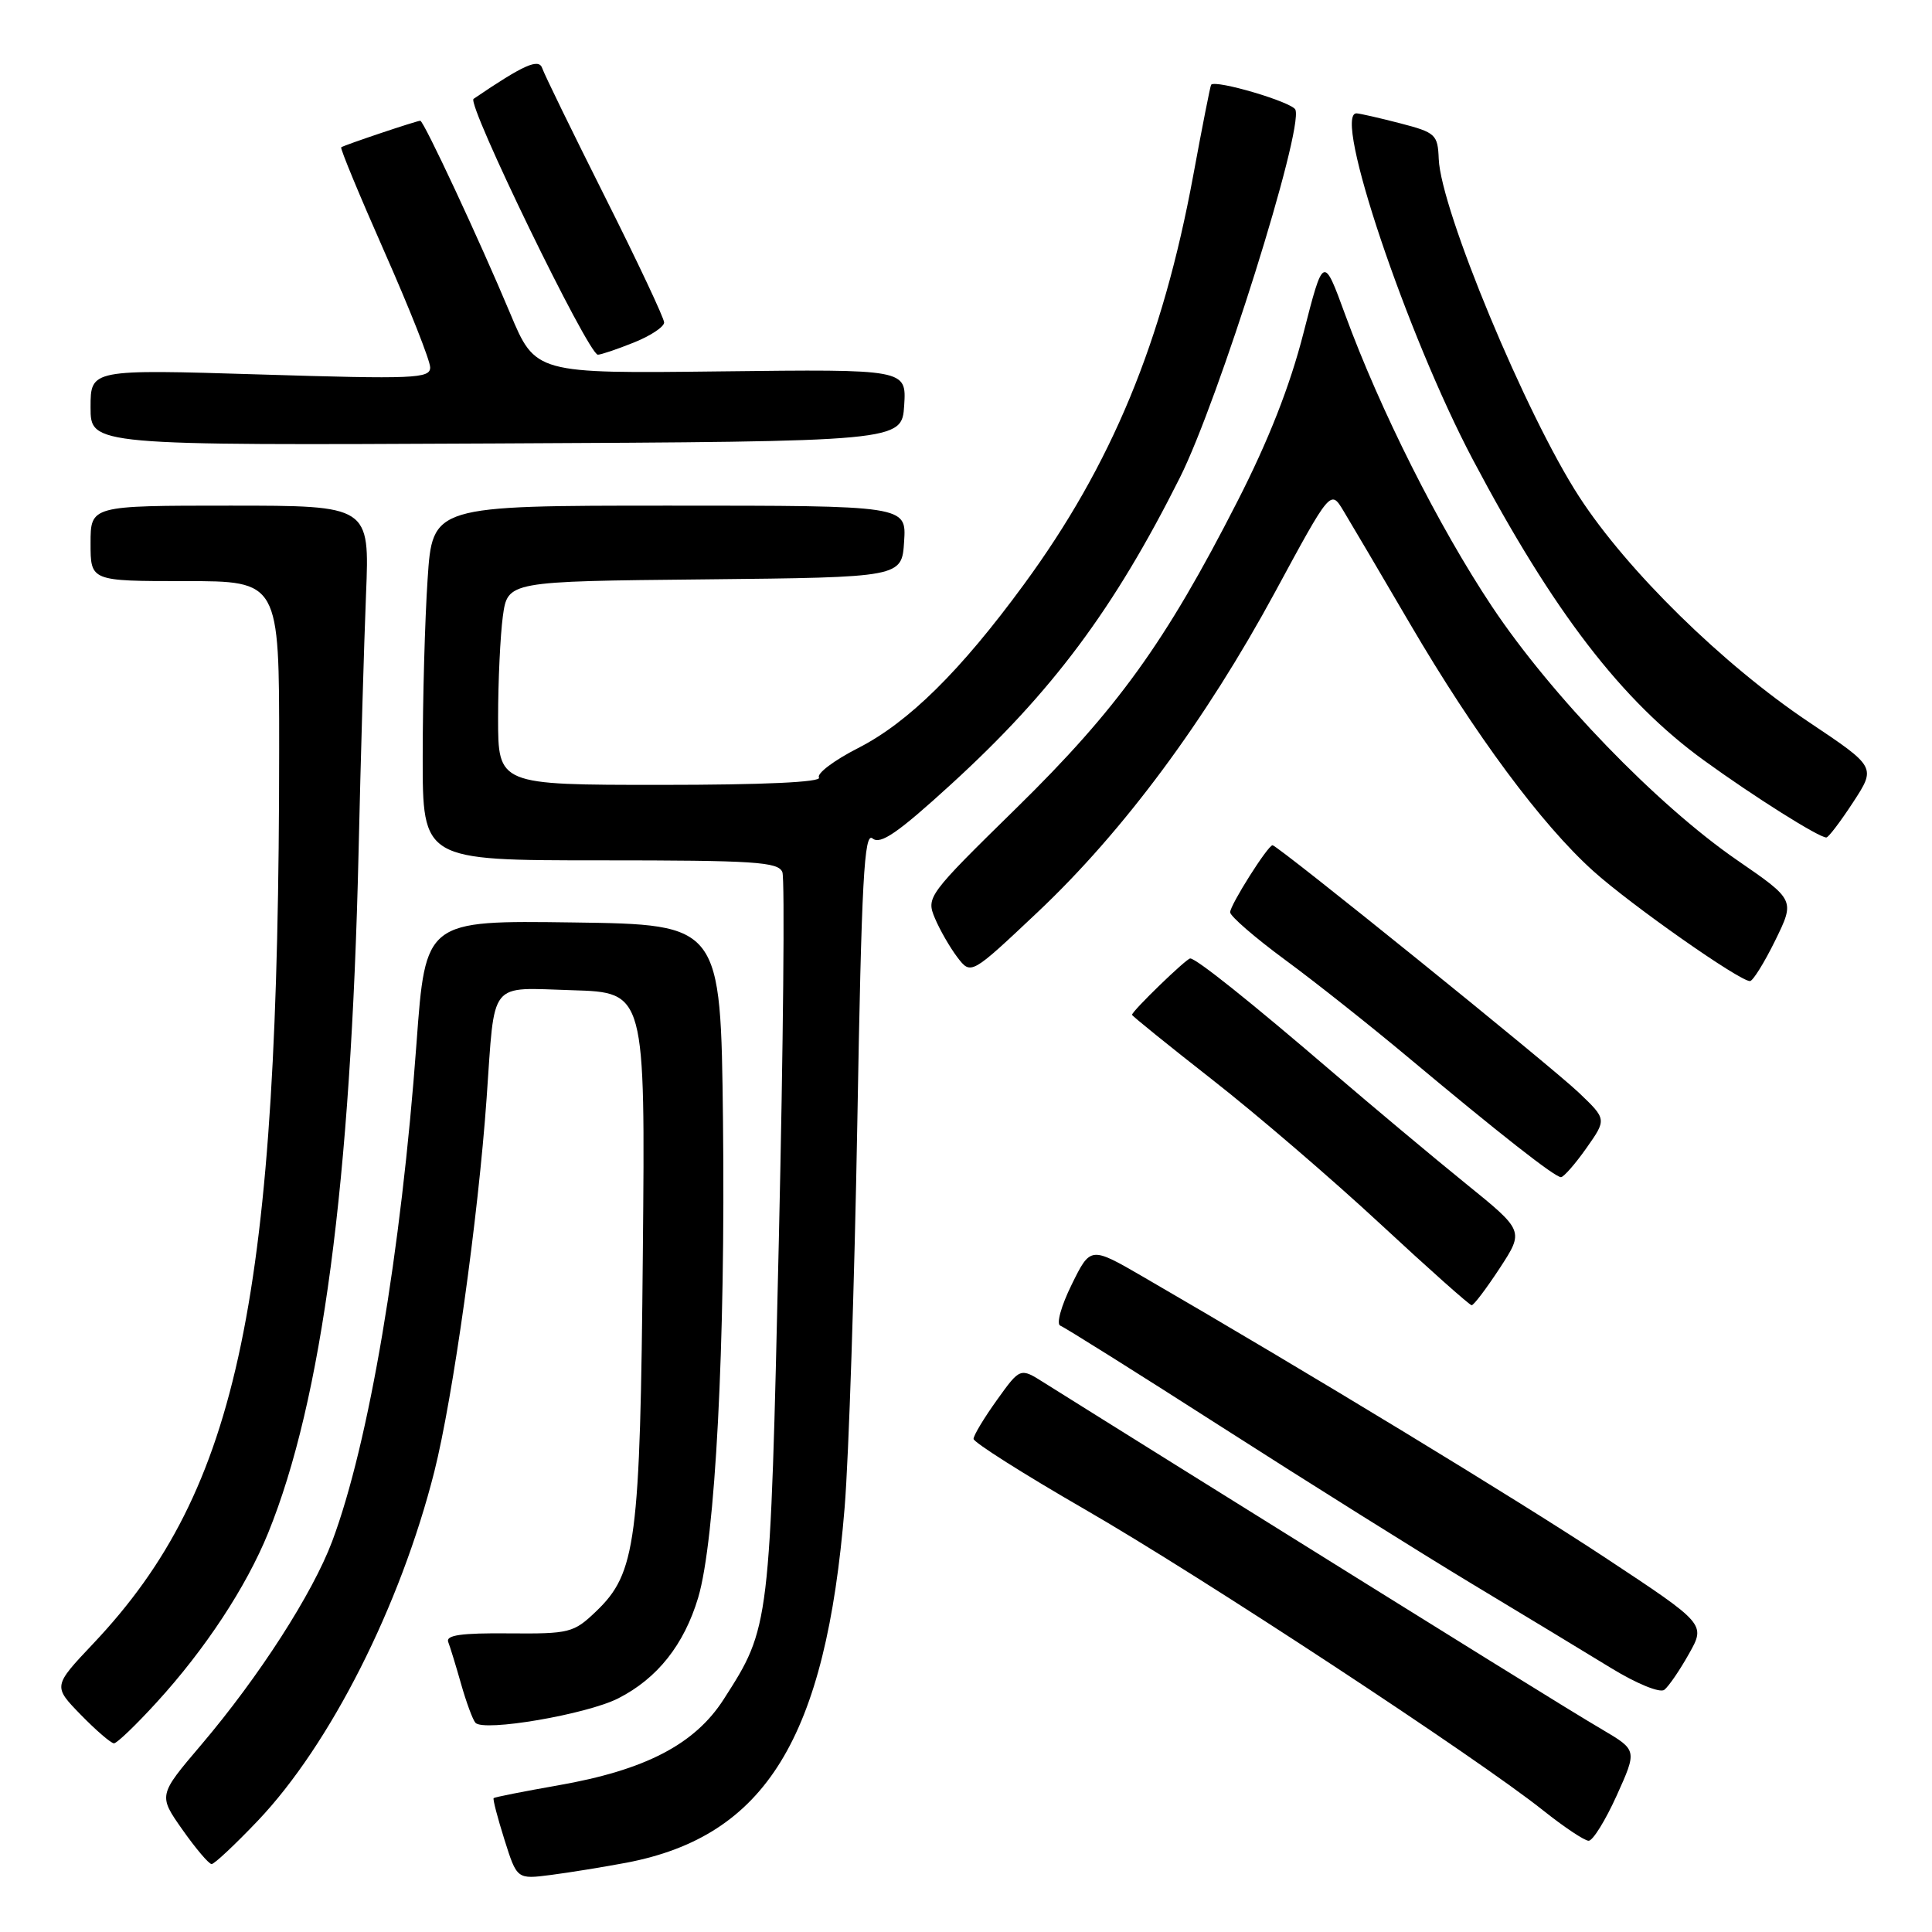 <?xml version="1.0" encoding="UTF-8" standalone="no"?>
<!DOCTYPE svg PUBLIC "-//W3C//DTD SVG 1.1//EN" "http://www.w3.org/Graphics/SVG/1.1/DTD/svg11.dtd" >
<svg xmlns="http://www.w3.org/2000/svg" xmlns:xlink="http://www.w3.org/1999/xlink" version="1.1" viewBox="0 0 256 256">
 <g >
 <path fill="currentColor"
d=" M 83.00 246.82 C 101.46 243.30 109.43 230.32 111.92 199.73 C 112.47 193.01 113.22 170.06 113.60 148.74 C 114.16 116.53 114.51 110.18 115.62 111.10 C 116.66 111.96 118.97 110.37 126.07 103.88 C 139.42 91.68 147.62 80.69 156.35 63.27 C 161.47 53.05 172.71 17.28 171.65 14.54 C 171.27 13.54 161.06 10.52 160.48 11.23 C 160.37 11.38 159.30 16.79 158.11 23.25 C 154.04 45.30 147.30 61.59 135.66 77.46 C 127.26 88.93 120.37 95.72 113.71 99.12 C 110.53 100.74 108.19 102.50 108.52 103.03 C 108.90 103.64 101.18 104.00 87.56 104.00 C 66.00 104.00 66.00 104.00 66.00 95.14 C 66.00 90.27 66.29 84.20 66.63 81.66 C 67.27 77.03 67.27 77.03 93.38 76.77 C 119.50 76.50 119.50 76.50 119.80 71.75 C 120.11 67.00 120.11 67.00 88.71 67.00 C 57.30 67.00 57.30 67.00 56.66 76.75 C 56.30 82.11 56.01 92.69 56.01 100.25 C 56.00 114.00 56.00 114.00 79.53 114.00 C 100.00 114.00 103.14 114.20 103.67 115.57 C 104.00 116.44 103.79 138.37 103.20 164.32 C 102.03 215.65 102.04 215.59 95.89 225.17 C 92.06 231.14 85.49 234.55 73.94 236.57 C 69.38 237.37 65.54 238.13 65.41 238.26 C 65.28 238.39 65.93 240.87 66.84 243.76 C 68.50 249.02 68.50 249.02 73.00 248.44 C 75.47 248.12 79.97 247.39 83.00 246.82 Z  M 34.17 241.25 C 43.75 231.17 53.05 212.79 57.55 195.00 C 60.02 185.20 63.37 161.31 64.48 145.50 C 65.60 129.67 64.63 130.88 75.84 131.21 C 85.50 131.50 85.50 131.50 85.18 166.00 C 84.83 204.35 84.30 208.43 78.97 213.53 C 76.01 216.36 75.47 216.50 67.39 216.43 C 61.11 216.37 59.04 216.67 59.39 217.57 C 59.65 218.24 60.42 220.75 61.10 223.15 C 61.78 225.54 62.63 227.85 62.99 228.27 C 64.04 229.51 77.74 227.17 81.92 225.04 C 87.11 222.40 90.64 217.94 92.51 211.70 C 94.78 204.08 96.14 178.14 95.80 148.50 C 95.50 122.50 95.50 122.50 75.94 122.23 C 56.38 121.96 56.38 121.96 55.19 138.23 C 53.16 165.93 48.88 191.24 44.02 204.22 C 41.43 211.13 34.33 222.17 26.66 231.20 C 20.97 237.89 20.97 237.89 24.18 242.45 C 25.94 244.95 27.68 247.00 28.04 247.00 C 28.40 247.00 31.16 244.41 34.17 241.25 Z  M 214.22 237.92 C 216.93 231.91 216.93 231.91 212.35 229.20 C 208.14 226.73 195.41 218.83 156.00 194.25 C 148.03 189.27 140.08 184.31 138.34 183.21 C 135.18 181.21 135.18 181.21 132.09 185.52 C 130.39 187.89 129.00 190.20 129.00 190.66 C 129.01 191.12 135.64 195.32 143.75 200.00 C 159.07 208.83 195.80 232.96 204.50 239.91 C 207.25 242.10 209.95 243.90 210.50 243.91 C 211.05 243.93 212.72 241.23 214.22 237.92 Z  M 20.74 225.59 C 27.18 218.55 32.62 210.28 35.53 203.13 C 42.67 185.55 46.50 156.71 47.51 113.00 C 47.79 100.62 48.24 85.21 48.50 78.75 C 48.98 67.00 48.98 67.00 30.49 67.00 C 12.00 67.00 12.00 67.00 12.00 72.00 C 12.00 77.00 12.00 77.00 24.50 77.00 C 37.00 77.00 37.00 77.00 36.99 99.25 C 36.98 172.01 31.72 197.30 12.38 217.76 C 7.02 223.43 7.02 223.43 10.71 227.22 C 12.74 229.30 14.72 231.00 15.10 231.00 C 15.49 231.00 18.02 228.57 20.74 225.59 Z  M 223.79 219.15 C 226.02 215.20 226.02 215.20 212.76 206.44 C 201.17 198.78 173.19 181.77 151.50 169.20 C 144.50 165.14 144.50 165.14 142.00 170.22 C 140.60 173.06 139.94 175.46 140.50 175.66 C 141.05 175.86 150.72 181.93 162.00 189.16 C 173.28 196.39 188.12 205.69 195.00 209.84 C 201.88 213.98 210.20 219.02 213.50 221.04 C 216.87 223.10 219.95 224.36 220.53 223.91 C 221.10 223.47 222.57 221.33 223.79 219.15 Z  M 198.73 168.03 C 201.95 163.09 201.95 163.09 194.23 156.84 C 189.98 153.40 182.00 146.72 176.50 142.01 C 165.65 132.70 158.51 127.00 157.71 127.00 C 157.20 127.00 150.00 133.97 150.00 134.47 C 150.00 134.61 154.78 138.48 160.63 143.06 C 166.48 147.63 176.49 156.23 182.88 162.16 C 189.27 168.09 194.72 172.94 195.00 172.95 C 195.28 172.96 196.95 170.74 198.73 168.03 Z  M 210.20 152.14 C 212.90 148.31 212.90 148.31 209.20 144.78 C 205.53 141.27 169.29 112.00 168.62 112.00 C 168.00 112.00 163.00 119.92 163.00 120.88 C 163.00 121.39 166.26 124.22 170.25 127.16 C 174.24 130.09 181.55 135.89 186.50 140.03 C 198.74 150.27 206.05 156.00 206.84 155.98 C 207.20 155.97 208.72 154.24 210.20 152.14 Z  M 235.22 124.63 C 237.85 119.26 237.85 119.26 230.17 113.97 C 219.55 106.65 205.55 92.16 197.69 80.36 C 190.62 69.74 182.89 54.36 178.23 41.66 C 175.36 33.82 175.36 33.82 172.71 44.16 C 170.92 51.16 168.09 58.37 163.93 66.50 C 154.42 85.13 148.03 93.98 134.67 107.08 C 122.92 118.60 122.71 118.89 123.88 121.67 C 124.53 123.22 125.88 125.56 126.86 126.85 C 128.66 129.20 128.66 129.20 137.51 120.85 C 148.88 110.12 159.74 95.47 168.97 78.42 C 176.31 64.86 176.31 64.86 178.01 67.68 C 178.95 69.23 182.92 75.97 186.83 82.65 C 195.42 97.33 204.26 109.25 211.12 115.42 C 216.11 119.91 230.48 130.00 231.88 130.00 C 232.26 130.00 233.77 127.58 235.22 124.63 Z  M 245.55 106.30 C 248.59 101.64 248.59 101.64 239.70 95.69 C 228.31 88.07 215.60 75.61 209.25 65.82 C 202.22 55.00 190.91 27.80 190.64 21.06 C 190.51 17.81 190.23 17.56 185.50 16.33 C 182.75 15.62 180.16 15.03 179.75 15.02 C 176.52 14.94 186.40 44.33 195.17 60.92 C 205.84 81.09 214.89 92.86 225.79 100.76 C 232.42 105.57 241.03 110.99 242.00 110.97 C 242.28 110.97 243.87 108.87 245.55 106.30 Z  M 119.81 53.71 C 120.11 48.92 120.11 48.92 95.53 49.21 C 70.94 49.50 70.94 49.50 67.59 41.50 C 63.56 31.88 56.15 16.00 55.69 16.00 C 55.21 16.00 45.56 19.24 45.21 19.52 C 45.05 19.65 47.64 25.90 50.96 33.41 C 54.28 40.92 57.00 47.79 57.00 48.69 C 57.00 50.16 54.89 50.25 34.50 49.62 C 12.00 48.93 12.00 48.93 12.00 53.97 C 12.00 59.02 12.00 59.02 65.75 58.76 C 119.50 58.50 119.50 58.50 119.81 53.71 Z  M 83.98 45.39 C 86.19 44.51 88.00 43.31 88.00 42.73 C 88.00 42.16 84.47 34.66 80.16 26.08 C 75.85 17.49 72.11 9.83 71.85 9.04 C 71.40 7.69 69.41 8.57 62.75 13.10 C 61.80 13.74 77.96 47.00 79.22 47.00 C 79.62 47.00 81.77 46.28 83.98 45.39 Z "/>
</g>
</svg>